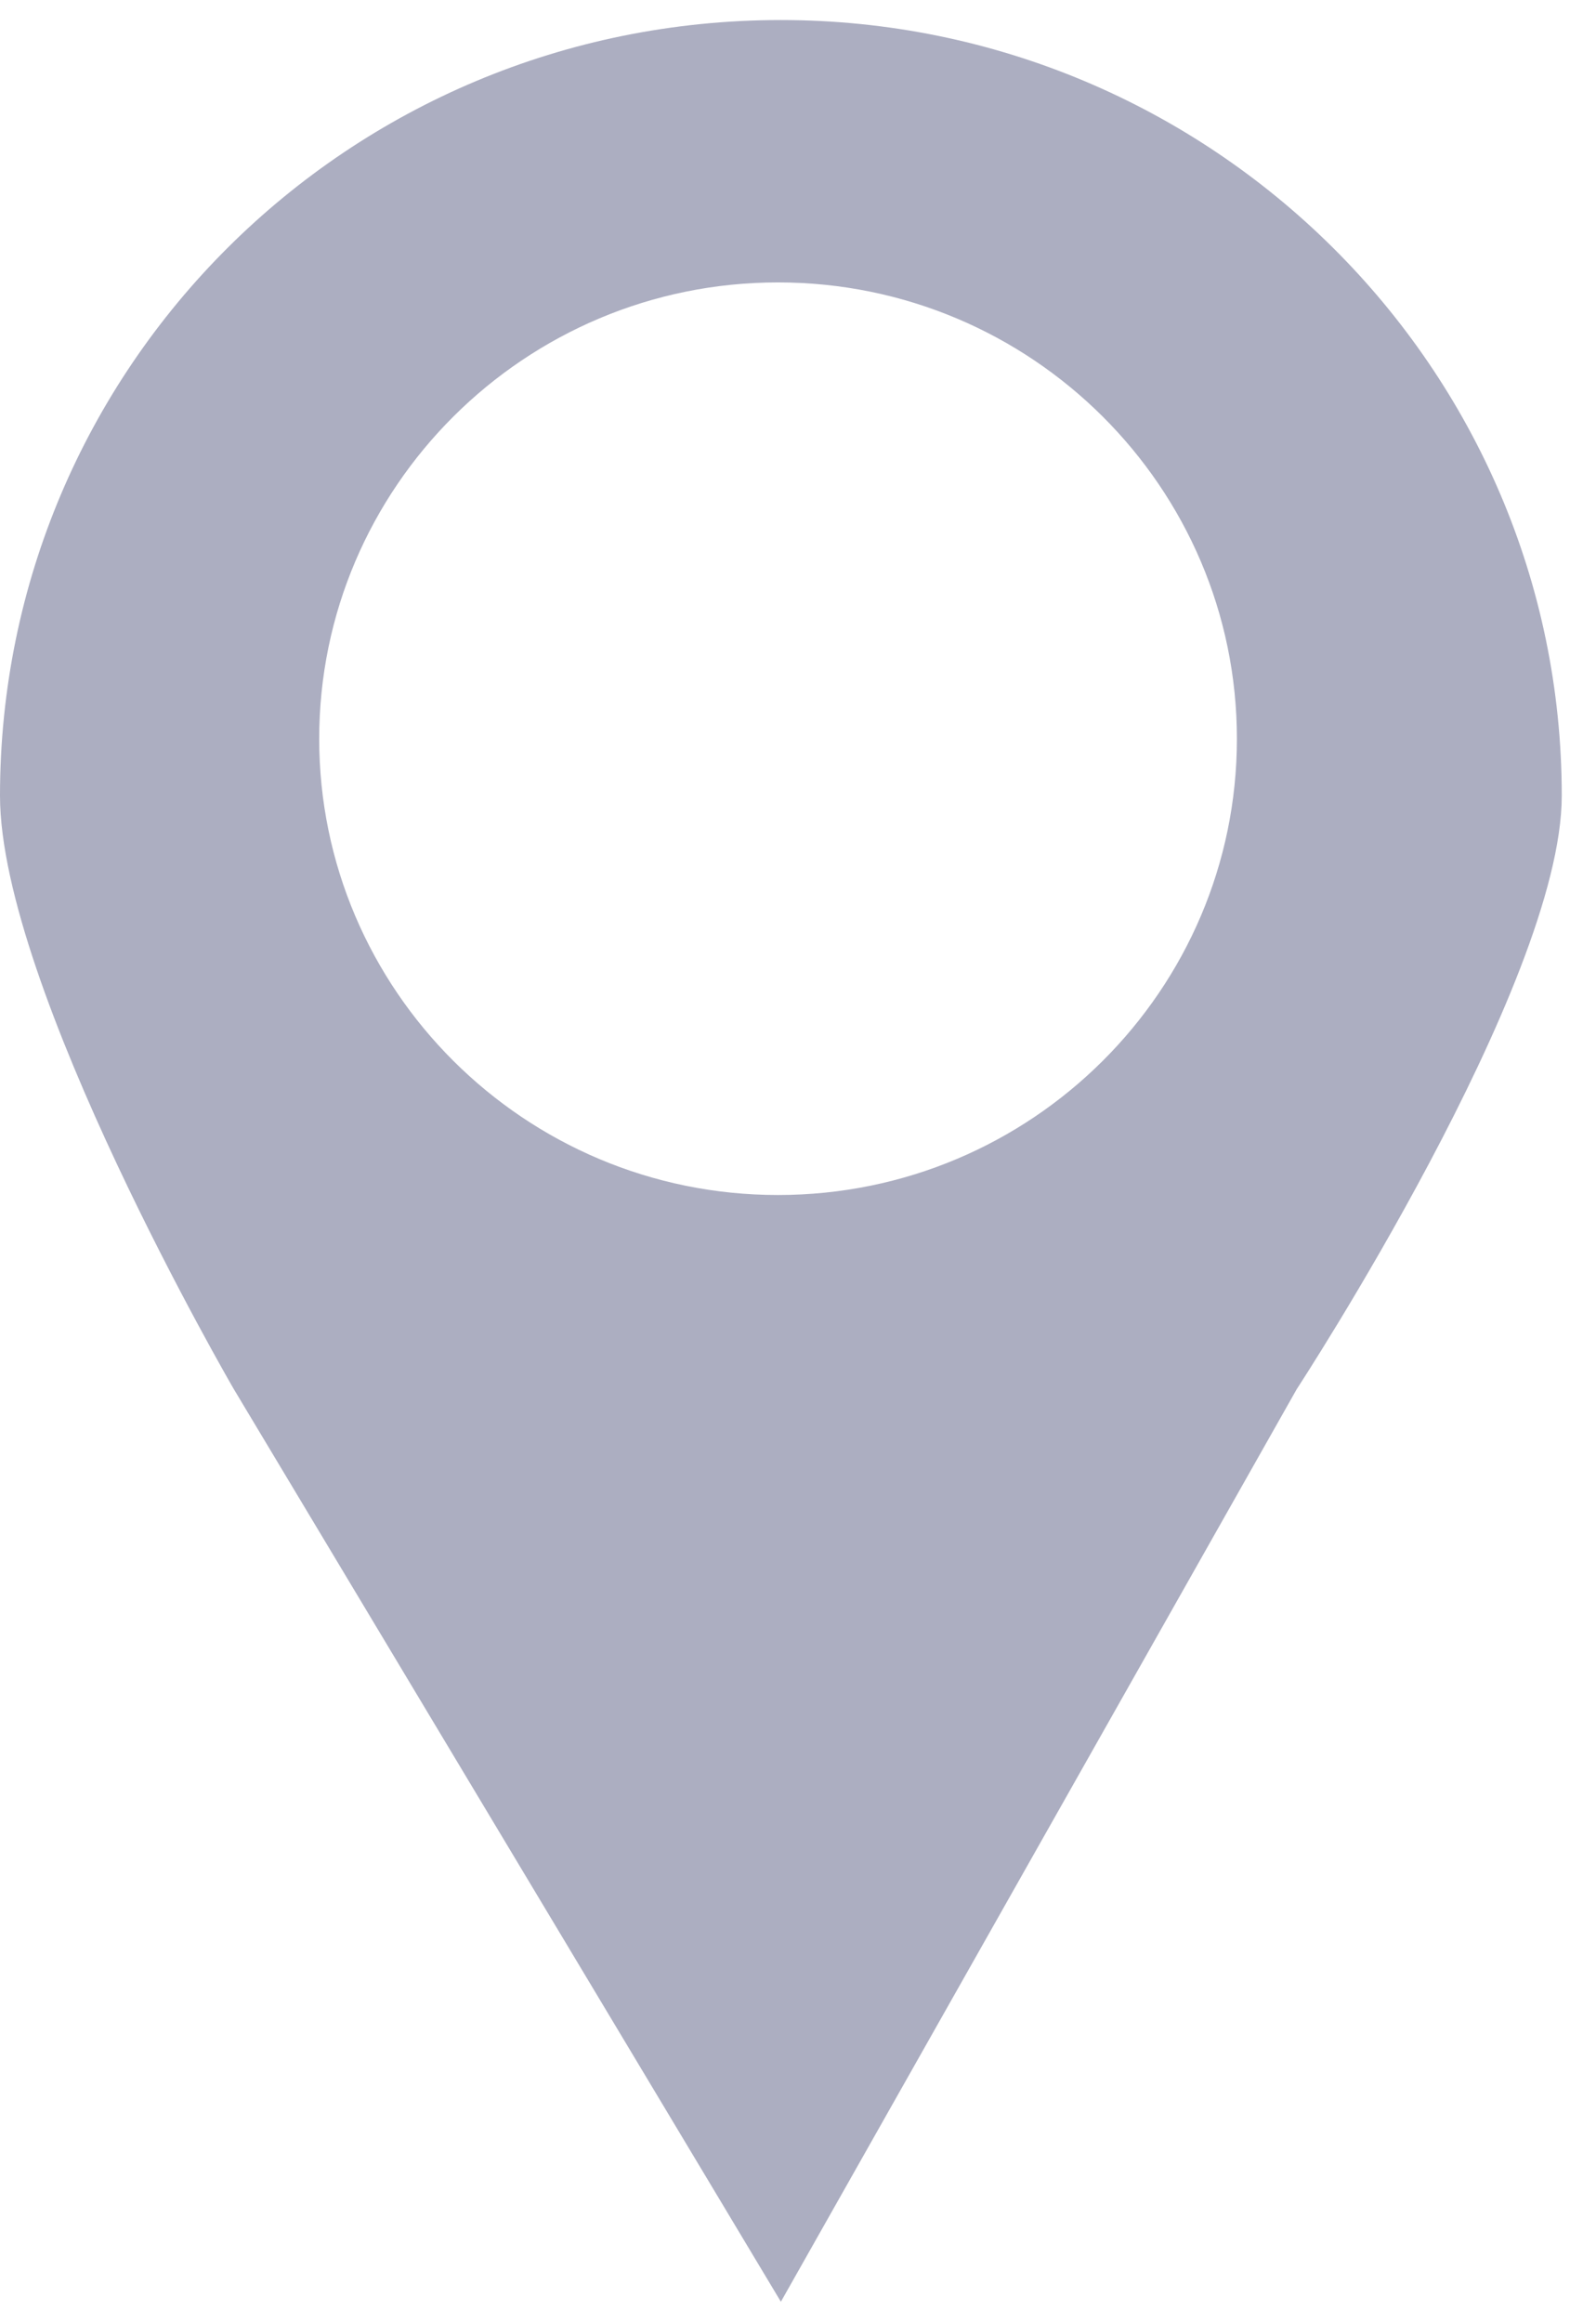 <?xml version="1.0" encoding="UTF-8"?>
<svg width="11px" height="16px" viewBox="0 0 11 16" version="1.1" xmlns="http://www.w3.org/2000/svg" xmlns:xlink="http://www.w3.org/1999/xlink">
    <!-- Generator: Sketch 63.1 (92452) - https://sketch.com -->
    <title>noun_map pin_438144 copy 2</title>
    <desc>Created with Sketch.</desc>
    <g id="Page-1" stroke="none" stroke-width="1" fill="none" fill-rule="evenodd">
        <g id="CS_Candidate2020_My_Profile_Resume-Uploaded" transform="translate(-366, -526)" fill="#ACAEC1" fill-rule="nonzero">
            <g id="noun_map-pin_438144-copy-2" transform="translate(366, 526)">
                <path d="M2.2,5.088 C2.2,3.359 3.614,1.945 5.362,1.945 C7.111,1.945 8.525,3.359 8.525,5.088 C8.525,6.816 7.111,8.23 5.362,8.23 C3.614,8.23 2.2,6.816 2.2,5.088 Z M-1.02140518e-13,5.48 C-1.02140518e-13,6.796 1.611,9.566 1.611,9.566 L5.382,15.852 L8.938,9.566 C8.938,9.566 10.764,6.777 10.764,5.48 C10.764,2.534 8.348,0.138 5.382,0.138 C2.396,0.138 -1.02140518e-13,2.534 -1.02140518e-13,5.48 Z" id="Shape"></path>
            </g>
        </g>
    </g>
</svg>